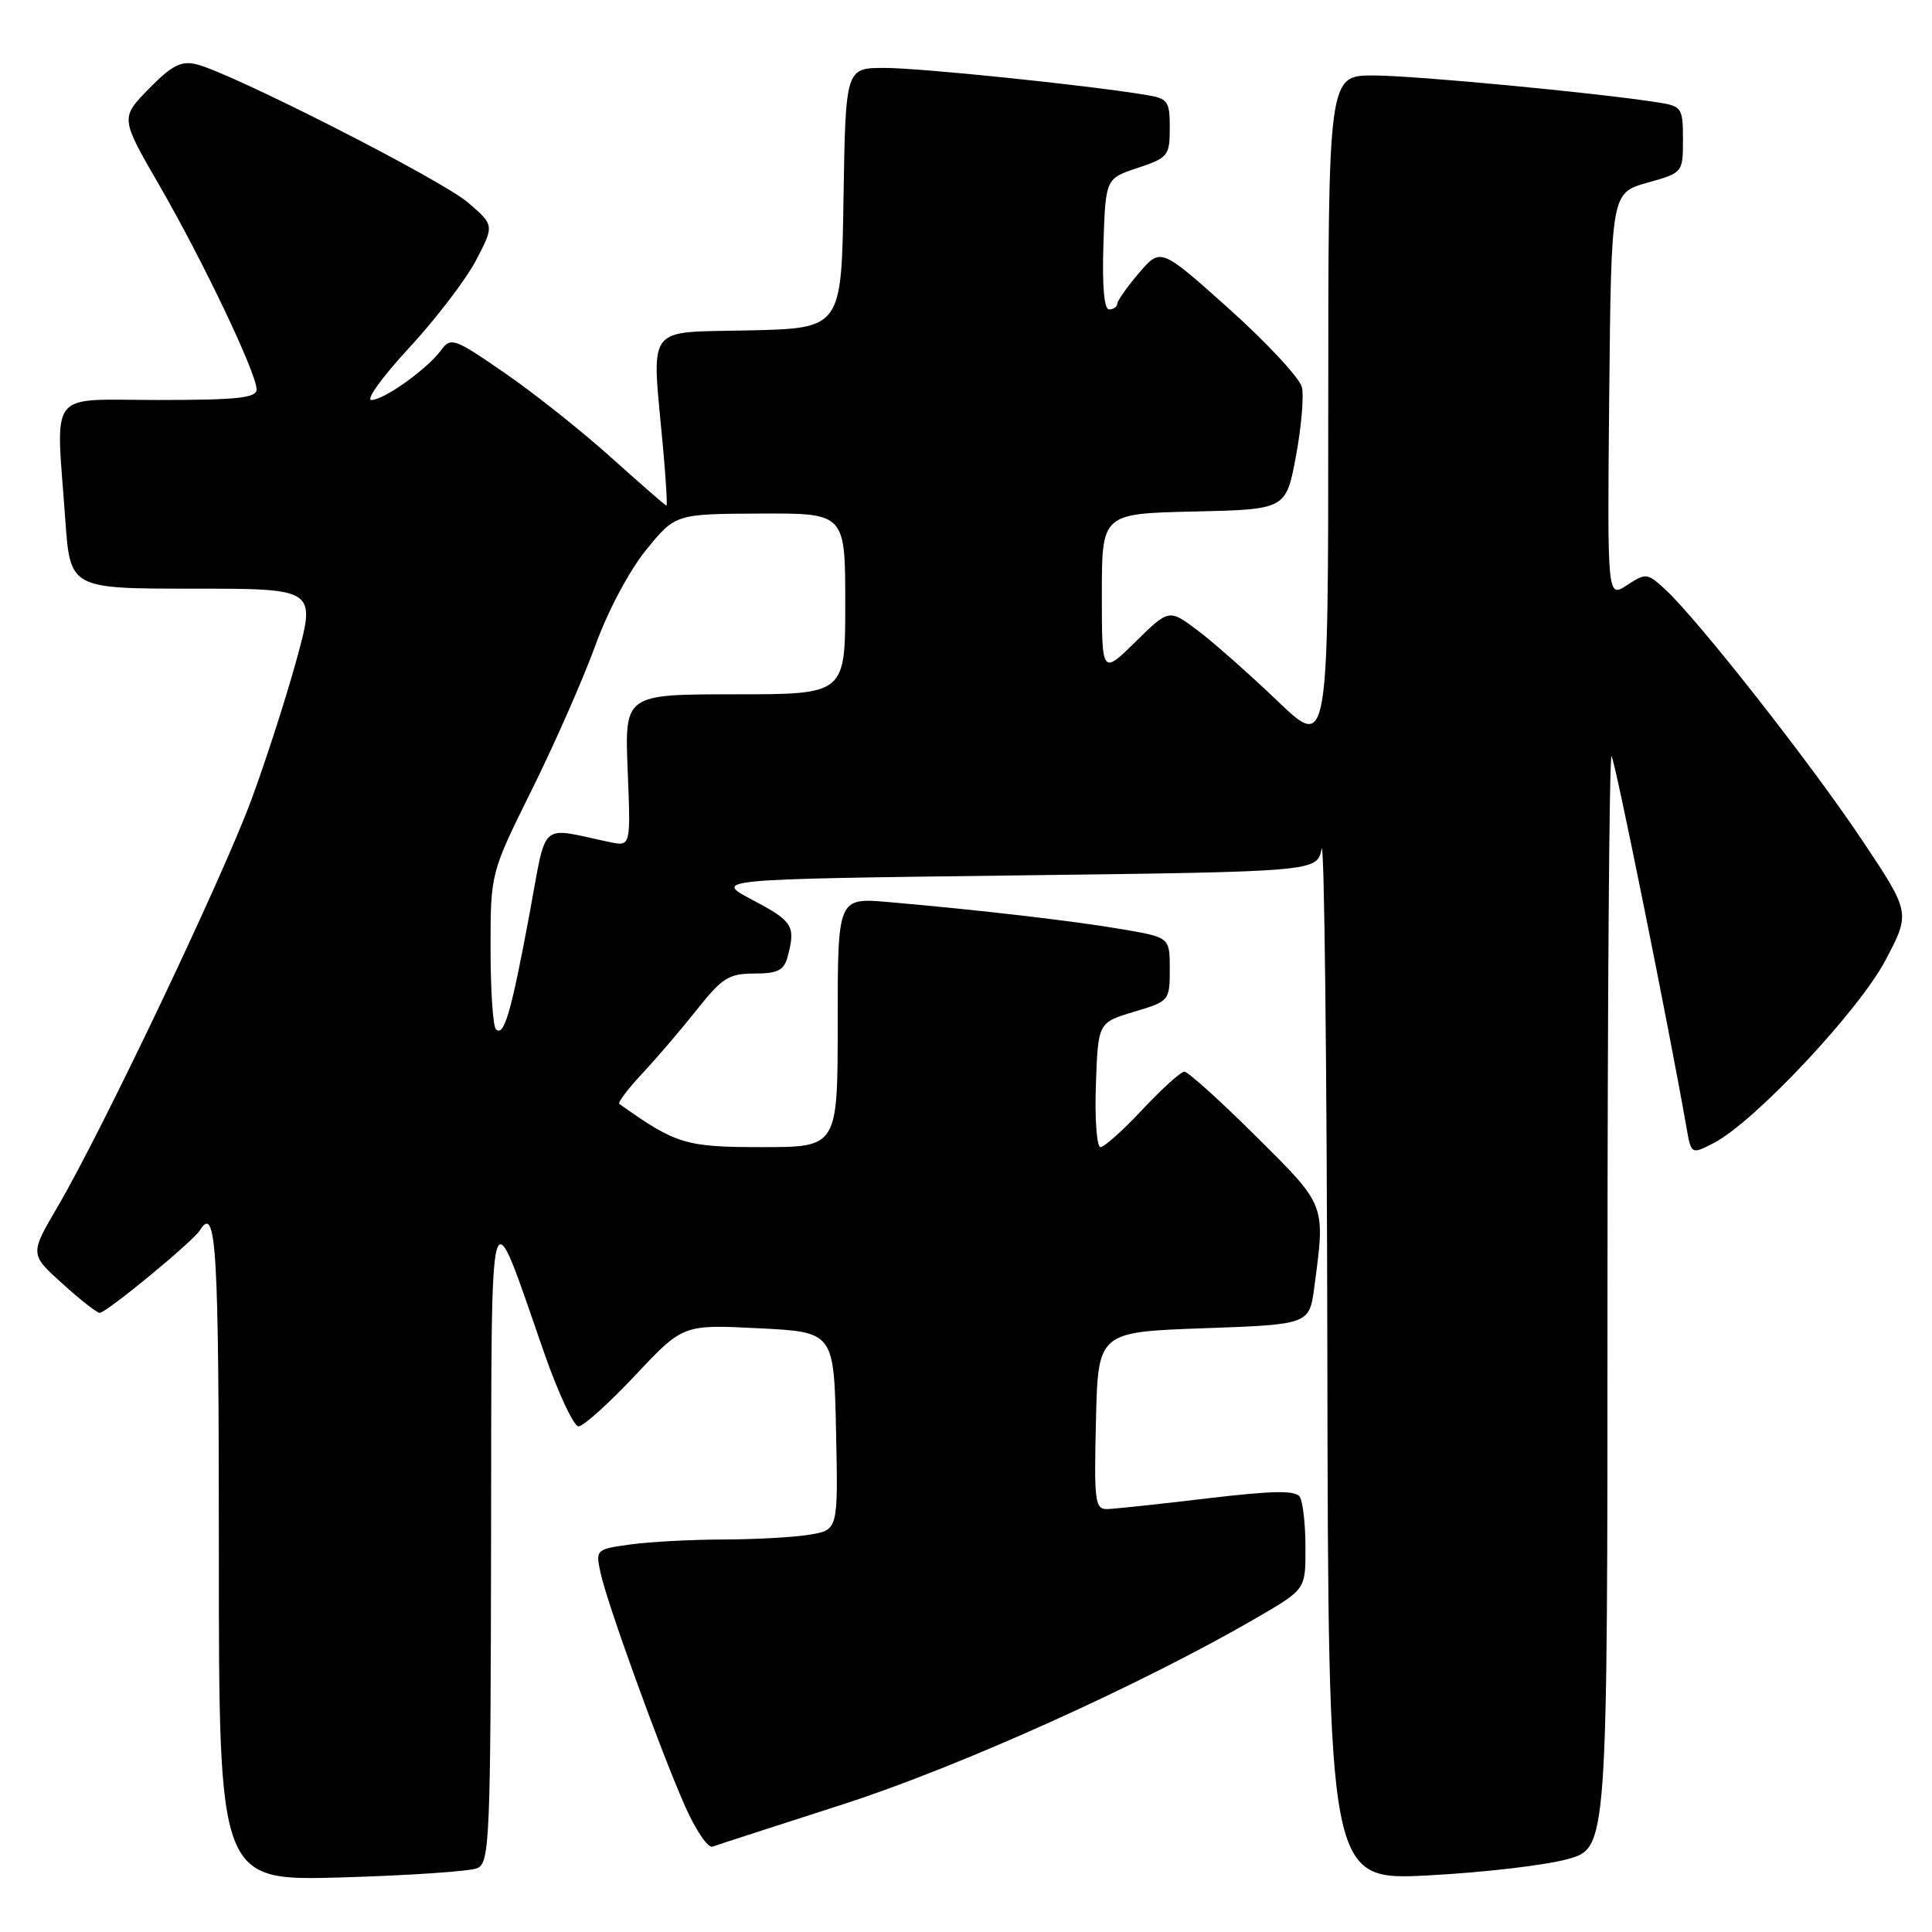 <?xml version="1.0" encoding="UTF-8" standalone="no"?>
<!DOCTYPE svg PUBLIC "-//W3C//DTD SVG 1.1//EN" "http://www.w3.org/Graphics/SVG/1.1/DTD/svg11.dtd" >
<svg xmlns="http://www.w3.org/2000/svg" xmlns:xlink="http://www.w3.org/1999/xlink" version="1.1" viewBox="0 0 256 256">
 <g >
 <path fill="currentColor"
d=" M 63.25 247.54 C 64.88 246.84 65.01 243.76 65.07 204.14 C 65.15 156.01 64.64 157.83 72.10 179.25 C 73.97 184.60 76.02 188.99 76.66 189.00 C 77.29 189.00 80.67 185.96 84.16 182.25 C 90.50 175.50 90.50 175.50 100.50 176.00 C 110.50 176.50 110.50 176.50 110.78 189.61 C 111.06 202.73 111.06 202.73 107.28 203.35 C 105.20 203.70 100.08 203.98 95.89 203.99 C 91.70 204.00 86.17 204.29 83.59 204.64 C 78.96 205.28 78.91 205.32 79.57 208.39 C 80.42 212.39 87.44 231.78 90.76 239.30 C 92.16 242.48 93.81 244.91 94.41 244.69 C 95.01 244.47 102.76 241.96 111.64 239.10 C 127.19 234.09 151.43 223.15 166.75 214.23 C 173.00 210.58 173.00 210.58 172.98 205.04 C 172.98 201.99 172.64 198.98 172.23 198.34 C 171.67 197.46 168.69 197.51 160.00 198.54 C 153.67 199.30 147.70 199.93 146.72 199.96 C 145.09 200.00 144.96 198.97 145.22 188.25 C 145.50 176.50 145.50 176.50 159.50 176.00 C 173.50 175.50 173.50 175.50 174.16 170.50 C 175.62 159.49 175.76 159.84 166.40 150.54 C 161.67 145.84 157.41 142.00 156.94 142.00 C 156.47 142.00 153.98 144.25 151.40 147.00 C 148.83 149.75 146.32 152.00 145.82 152.00 C 145.33 152.00 145.05 148.29 145.21 143.75 C 145.50 135.50 145.50 135.50 150.25 134.07 C 154.94 132.67 155.00 132.60 155.00 128.43 C 155.00 124.21 155.00 124.21 148.75 123.14 C 142.37 122.04 129.82 120.58 117.75 119.53 C 111.00 118.94 111.00 118.94 111.00 135.47 C 111.00 152.00 111.00 152.00 100.98 152.00 C 90.83 152.00 89.57 151.62 82.06 146.27 C 81.83 146.10 83.20 144.28 85.12 142.23 C 87.04 140.18 90.30 136.36 92.37 133.75 C 95.68 129.57 96.59 129.00 99.95 129.00 C 103.06 129.00 103.88 128.58 104.37 126.75 C 105.45 122.70 105.06 122.07 99.75 119.27 C 94.50 116.50 94.50 116.50 134.49 116.00 C 174.48 115.50 174.48 115.50 175.12 112.50 C 175.47 110.85 175.82 140.93 175.88 179.34 C 176.00 249.18 176.00 249.18 189.25 248.50 C 196.54 248.12 204.86 247.15 207.75 246.33 C 213.00 244.86 213.00 244.86 213.00 172.26 C 213.00 132.33 213.24 99.91 213.54 100.21 C 213.99 100.66 221.11 135.96 223.44 149.25 C 224.09 153.00 224.09 153.00 227.09 151.45 C 232.46 148.68 246.33 133.91 249.85 127.21 C 253.16 120.93 253.16 120.93 246.66 111.21 C 239.89 101.08 225.05 82.19 220.71 78.16 C 218.28 75.91 218.10 75.89 215.58 77.54 C 212.97 79.25 212.97 79.25 213.23 52.41 C 213.50 25.57 213.50 25.57 218.25 24.22 C 222.99 22.89 223.00 22.88 223.00 18.49 C 223.00 14.30 222.85 14.07 219.75 13.58 C 211.54 12.29 187.38 10.00 181.99 10.00 C 176.00 10.00 176.00 10.00 176.00 54.66 C 176.00 99.33 176.00 99.33 169.25 92.86 C 165.54 89.31 160.79 85.11 158.70 83.54 C 154.90 80.68 154.90 80.68 150.45 85.05 C 146.00 89.42 146.00 89.42 146.00 78.74 C 146.00 68.06 146.00 68.06 158.19 67.78 C 170.39 67.50 170.39 67.50 171.71 60.50 C 172.43 56.65 172.79 52.51 172.51 51.31 C 172.22 50.10 167.90 45.45 162.90 40.96 C 153.80 32.81 153.80 32.81 150.94 36.15 C 149.37 37.99 148.06 39.84 148.04 40.25 C 148.02 40.66 147.53 41.00 146.96 41.00 C 146.30 41.00 146.03 37.85 146.21 32.33 C 146.50 23.66 146.50 23.66 150.75 22.25 C 154.77 20.91 155.00 20.63 155.00 16.96 C 155.00 13.37 154.77 13.05 151.75 12.56 C 143.67 11.24 121.93 9.00 117.23 9.00 C 112.05 9.00 112.05 9.00 111.77 26.25 C 111.50 43.50 111.50 43.50 99.25 43.78 C 85.32 44.10 86.34 42.71 87.85 59.25 C 88.24 63.51 88.44 67.00 88.31 67.00 C 88.18 67.00 84.90 64.14 81.02 60.66 C 77.15 57.17 70.79 52.11 66.89 49.43 C 60.25 44.84 59.73 44.65 58.48 46.36 C 56.63 48.89 50.89 53.00 49.21 53.00 C 48.44 53.00 50.70 49.88 54.23 46.07 C 57.76 42.25 61.74 37.04 63.08 34.49 C 65.50 29.84 65.50 29.84 62.00 26.83 C 58.46 23.79 30.60 9.61 26.00 8.51 C 24.00 8.03 22.74 8.68 19.72 11.77 C 15.95 15.63 15.95 15.63 21.12 24.57 C 26.91 34.59 34.00 49.47 34.00 51.60 C 34.00 52.73 31.48 53.00 21.00 53.00 C 6.09 53.00 7.41 51.32 8.65 68.85 C 9.30 78.00 9.30 78.00 25.58 78.00 C 41.86 78.00 41.86 78.00 39.34 87.25 C 37.95 92.34 35.23 100.78 33.30 106.00 C 29.43 116.44 13.54 149.82 7.67 159.84 C 3.95 166.19 3.95 166.19 8.23 170.05 C 10.58 172.18 12.81 173.94 13.20 173.96 C 14.03 174.01 25.57 164.51 26.48 163.03 C 28.67 159.50 29.00 165.17 29.00 205.62 C 29.00 249.23 29.00 249.23 45.25 248.77 C 54.19 248.51 62.29 247.96 63.25 247.54 Z  M 65.71 136.38 C 65.32 135.99 65.00 131.17 65.00 125.68 C 65.00 115.68 65.00 115.68 70.50 104.59 C 73.52 98.49 77.29 89.92 78.88 85.55 C 80.53 80.97 83.40 75.58 85.63 72.85 C 89.50 68.10 89.50 68.10 100.75 68.05 C 112.00 68.00 112.00 68.00 112.00 80.00 C 112.00 92.00 112.00 92.00 97.38 92.00 C 82.77 92.00 82.77 92.00 83.17 102.08 C 83.58 112.17 83.58 112.17 80.79 111.58 C 71.26 109.59 72.52 108.44 70.11 121.39 C 67.72 134.21 66.77 137.44 65.71 136.38 Z "/>
</g>
</svg>